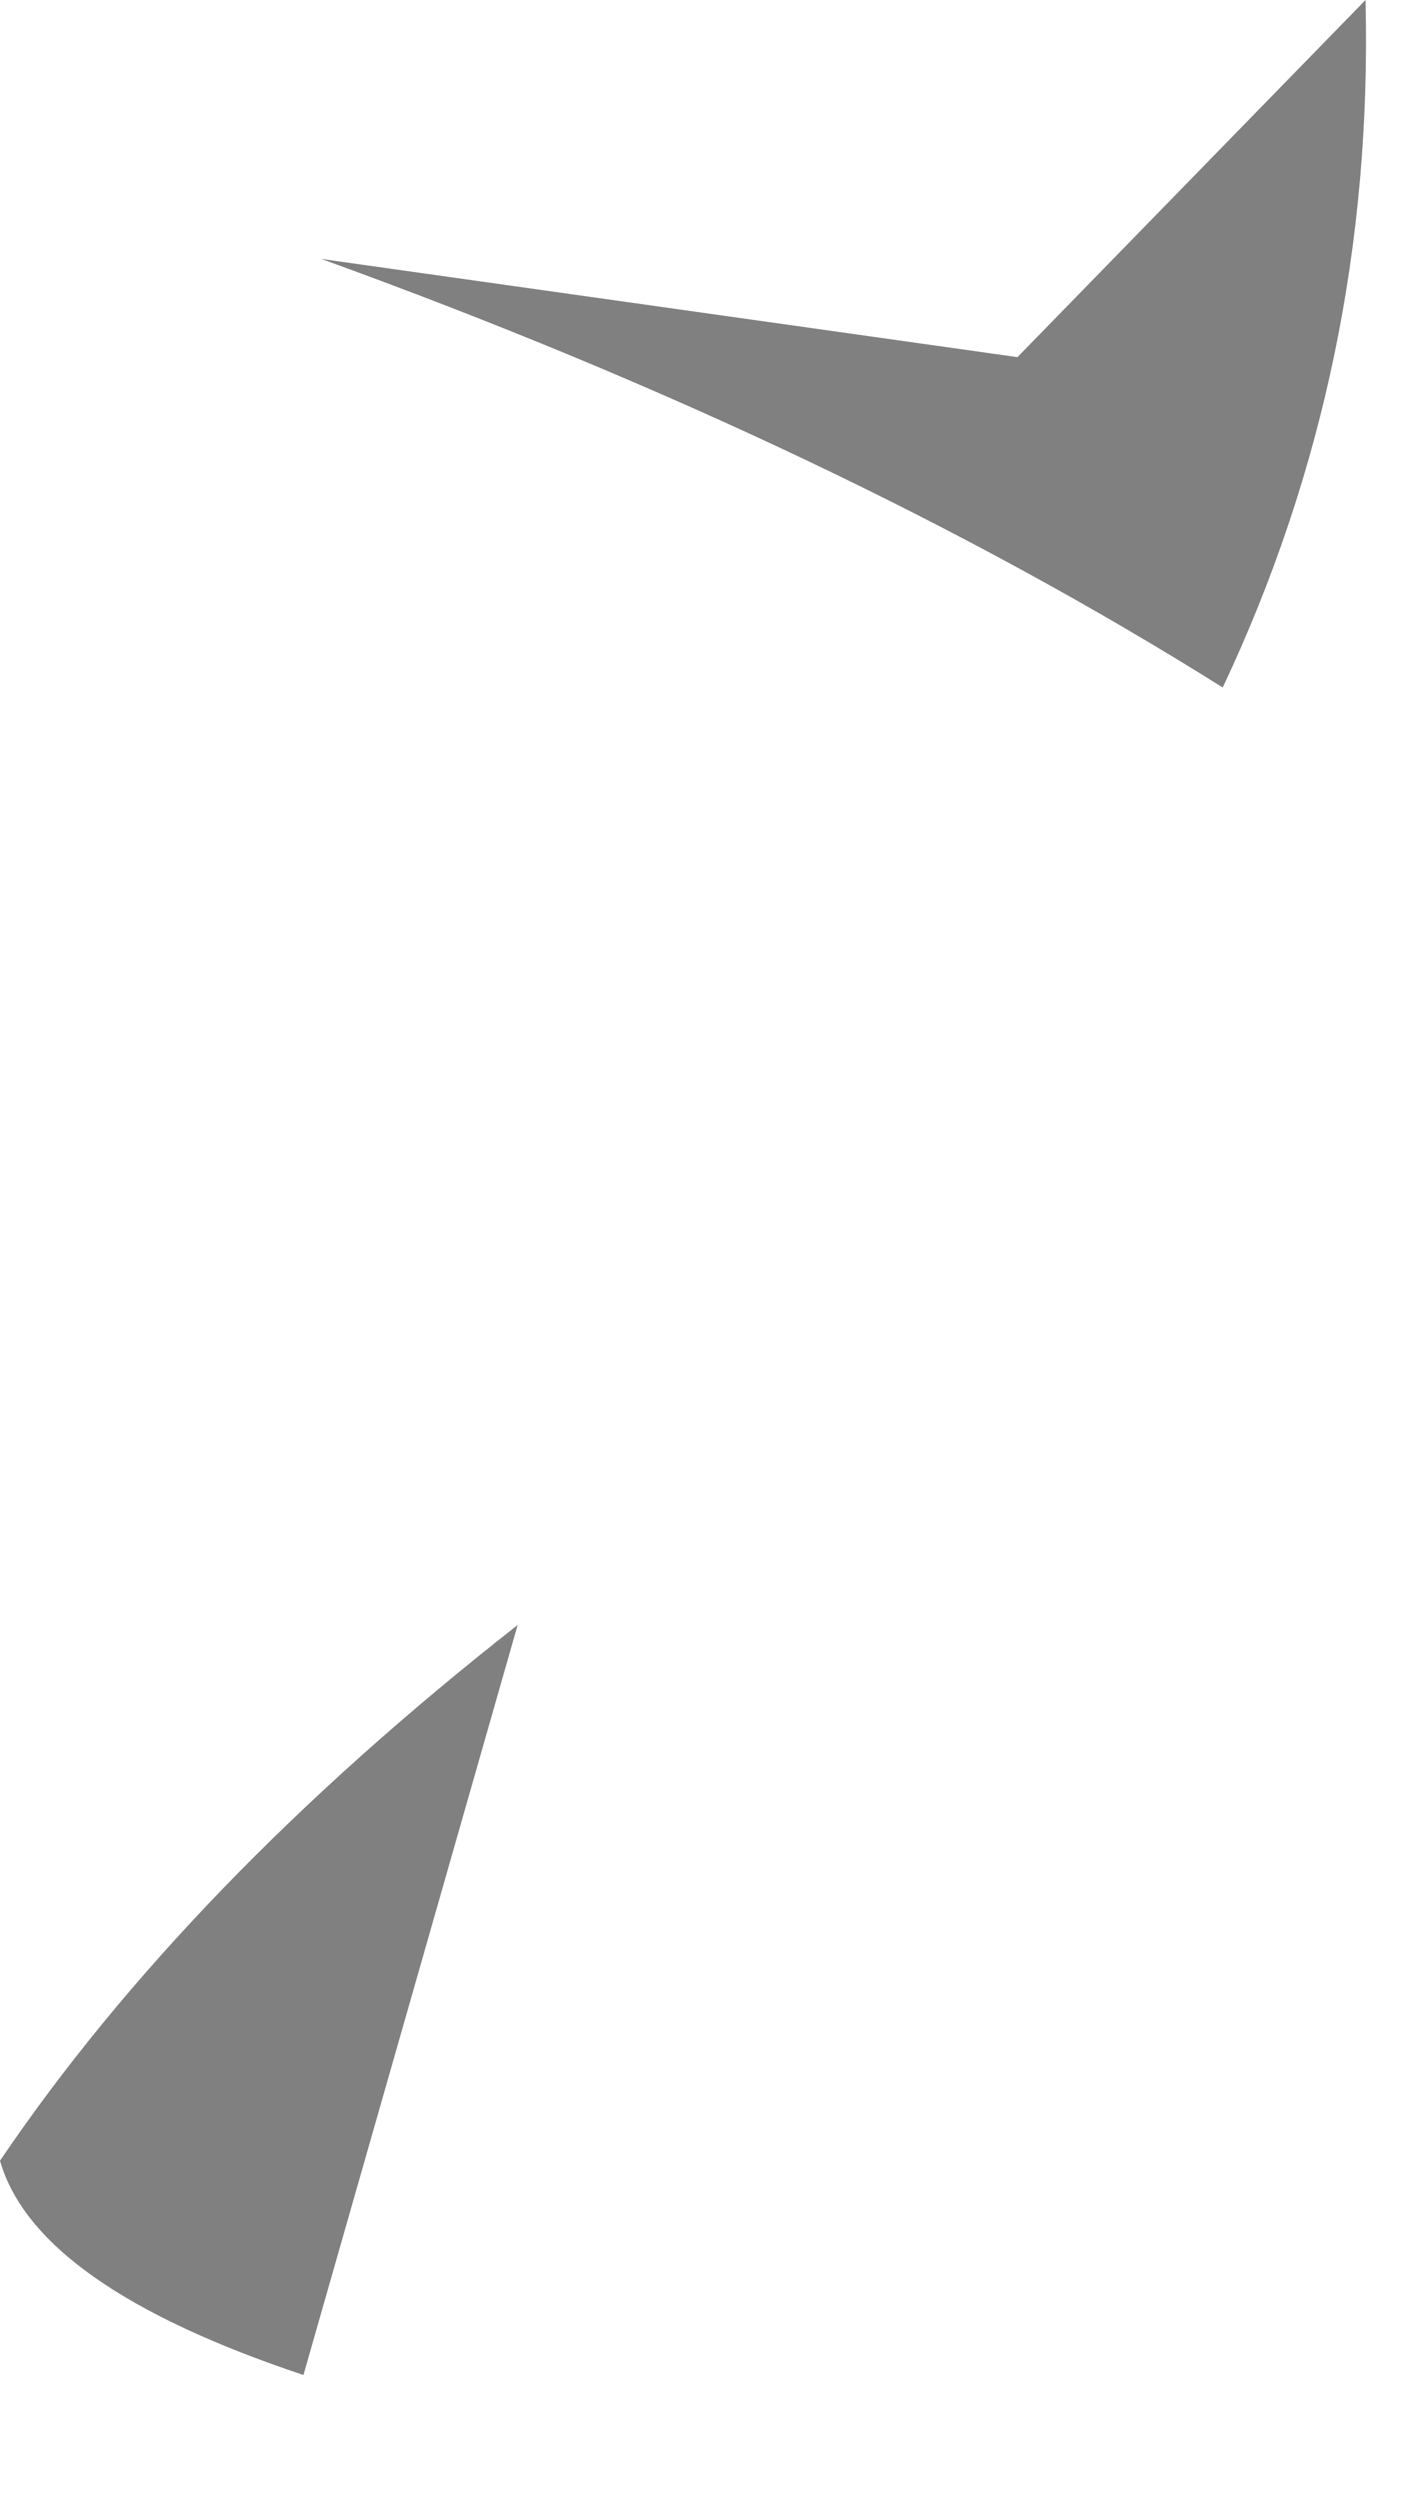 <?xml version="1.0" encoding="utf-8"?>
<svg version="1.1" id="Layer_1"
xmlns="http://www.w3.org/2000/svg"
xmlns:xlink="http://www.w3.org/1999/xlink"
width="8px" height="14px"
xml:space="preserve">
<g id="PathID_614" transform="matrix(1, 0, 0, 1, 0, 0)">
<path style="fill:#808080;fill-opacity:1" d="M0 12.1Q1.05 10.55 2.9 9.1L1.7 13.3Q0.2 12.8 0 12.1" />
</g>
<g id="PathID_615" transform="matrix(1, 0, 0, 1, 0, 0)">
<path style="fill:#808080;fill-opacity:1" d="M7.65 0Q7.7 2.05 6.85 3.85Q4.7 2.5 1.8 1.45L5.7 2L7.65 0" />
</g>
</svg>
